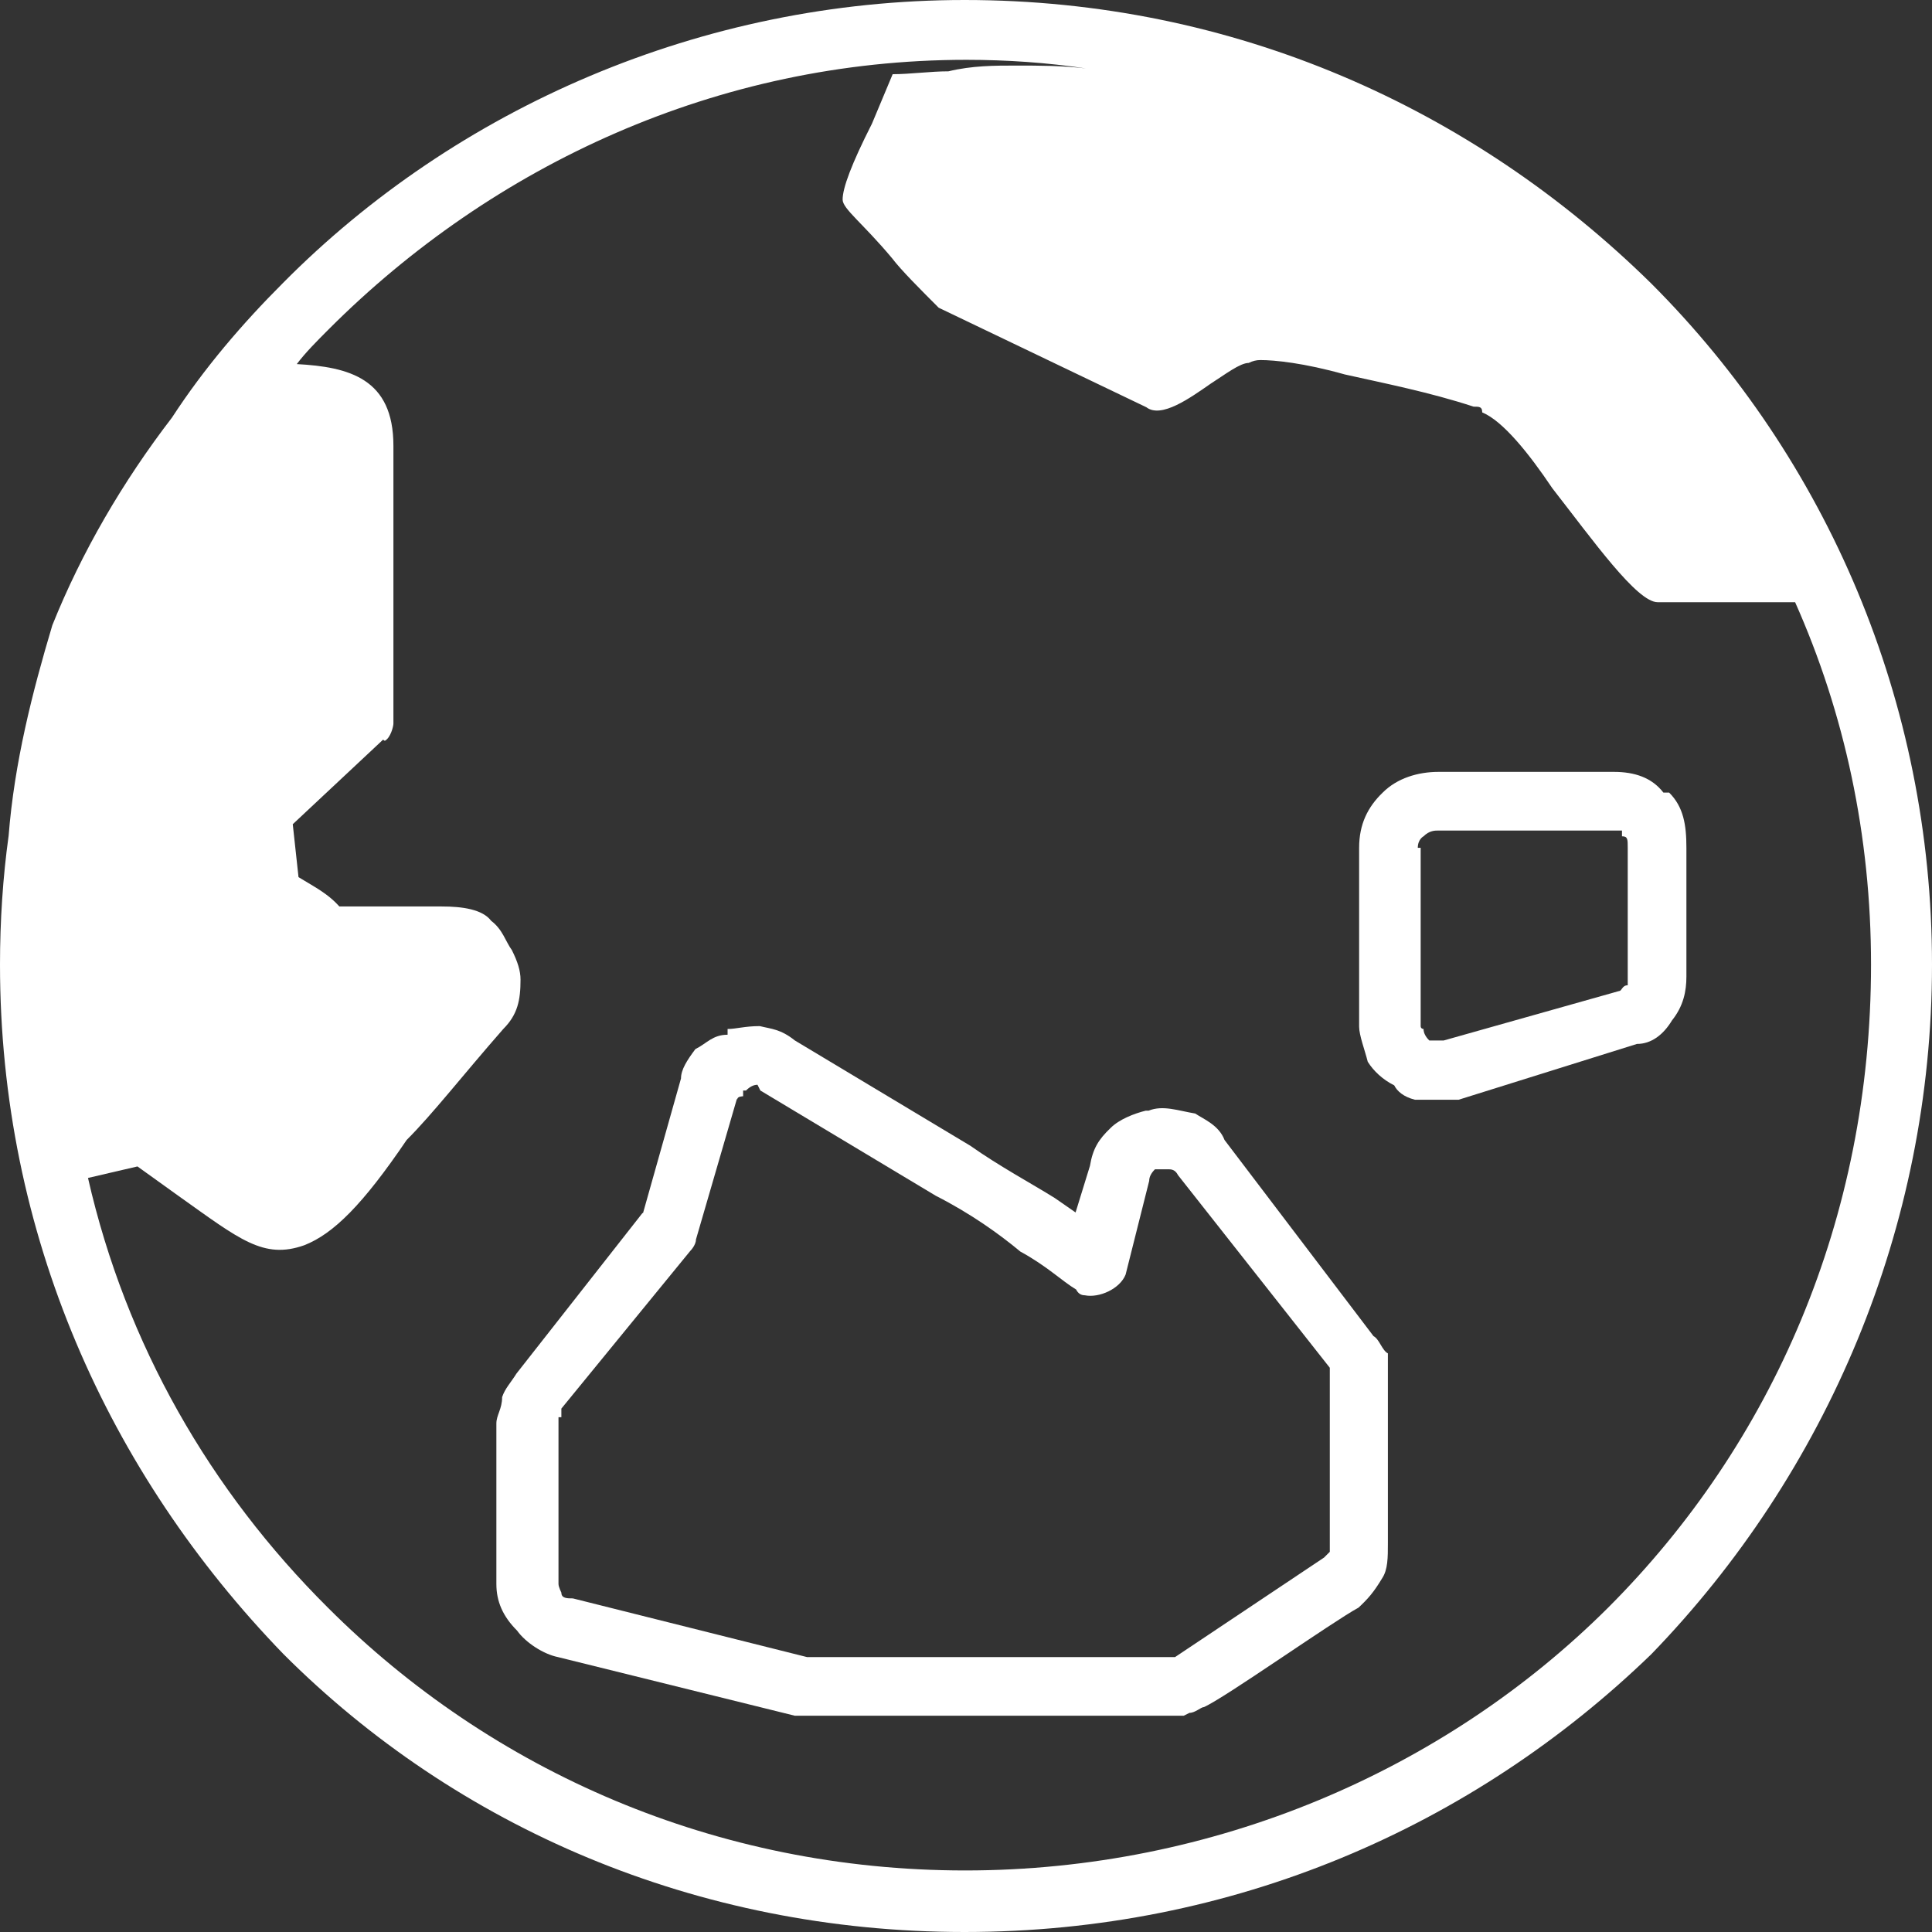 <?xml version="1.0" encoding="UTF-8"?>
<svg id="Layer_2" data-name="Layer 2" xmlns="http://www.w3.org/2000/svg" width="33.59" height="33.59" viewBox="0 0 33.59 33.59">
  <rect x="0" y="0" width="33.59" height="33.59" fill="#333333" stroke="none"/>
  <defs>
    <style>
      .cls-1 {
        fill: #fff;
        fill-rule: evenodd;
      }
    </style>
  </defs>
  <g id="Camada_1" data-name="Camada 1">
    <g>
      <path class="cls-1" d="m16.77,0c4.68,0,8.84,1.88,11.94,4.93,3.05,3.05,4.88,7.27,4.88,11.84s-1.83,8.84-4.88,11.99c-3.1,3-7.27,4.83-11.94,4.83s-8.84-1.83-11.84-4.83C1.88,25.61,0,21.45,0,16.77c0-.76.05-1.52.15-2.24.1-1.27.41-2.49.76-3.66.51-1.27,1.22-2.49,2.08-3.61.56-.86,1.22-1.63,1.93-2.34C7.93,1.88,12.2,0,16.77,0h0ZM6.66,12.86h0l-1.57,1.47.1.92.25.15c.25.15.36.25.46.36h1.78c.36,0,.71.05.86.25.2.15.25.36.36.51.1.2.15.36.15.51,0,.36-.05.61-.3.86-.71.81-1.22,1.47-1.68,1.93-.76,1.12-1.27,1.63-1.78,1.83-.71.25-1.12-.1-2.19-.86l-.71-.51-.86.2c.66,2.9,2.13,5.44,4.17,7.47,2.85,2.85,6.76,4.57,11.08,4.57s8.33-1.73,11.18-4.57c2.85-2.85,4.57-6.76,4.57-11.18,0-2.24-.46-4.37-1.32-6.3h-2.39c-.36,0-1.12-1.07-1.83-1.98-.41-.61-.86-1.17-1.22-1.32,0-.1-.05-.1-.15-.1-.76-.25-1.57-.41-2.24-.56-.71-.2-1.22-.25-1.47-.25q-.1,0-.2.05c-.15,0-.41.2-.66.36-.36.25-.86.61-1.12.41l-3.61-1.73c-.31-.31-.66-.66-.81-.86-.51-.61-.86-.86-.86-1.02,0-.2.15-.61.51-1.32l.36-.86c.3,0,.66-.05.97-.05.41-.1.81-.1,1.17-.1.41,0,.81,0,1.22.05-.66-.1-1.37-.15-2.08-.15-4.32,0-8.23,1.83-11.08,4.68-.2.2-.41.41-.56.61.91.05,1.68.25,1.68,1.42v4.83c0,.05-.05.25-.15.3h0Z"/>
      <path class="cls-1" d="m11.18,21.09h0l.66-2.34c0-.15.1-.31.25-.51.2-.1.3-.25.56-.25v-.1c.15,0,.3-.05.56-.05.2.05.36.05.61.25l3.05,1.83c.51.36,1.07.66,1.47.91l.36.25.25-.81c.05-.3.15-.46.36-.66.15-.15.41-.25.61-.3h.05c.25-.1.51,0,.81.05.15.1.41.2.51.46l2.59,3.41c.1.05.15.25.25.3v3.3c0,.25,0,.46-.1.61-.15.25-.25.36-.41.51-.46.25-2.34,1.58-2.69,1.73-.05,0-.15.1-.25.1l-.1.05h-6.76l-4.12-1.02c-.25-.05-.56-.25-.71-.46-.25-.25-.36-.51-.36-.81v-2.79c0-.15.1-.25.1-.46.05-.15.15-.25.25-.41l2.19-2.79Zm1.63-1.98h0l-.71,2.44c0,.1-.1.2-.1.2l-2.24,2.74v.15h-.05v2.9c0,.05.05.15.05.15,0,.1.1.1.2.1l4.07,1.02h6.4l2.59-1.73.1-.1v-3.2l-2.64-3.35q-.05-.1-.15-.1h-.25q-.1.1-.1.2l-.41,1.63c-.1.25-.46.41-.71.36q-.1,0-.15-.1c-.25-.15-.51-.41-.97-.66-.36-.3-.86-.66-1.47-.97l-3.05-1.83-.05-.1q-.1,0-.2.1h-.05v.1s-.1,0-.1.05h0Z"/>
      <path class="cls-1" d="m23.63,17.84h0v-3.1c0-.41.15-.71.41-.96.25-.25.61-.36.97-.36h3.05c.36,0,.66.1.86.36h.1c.25.25.3.56.3.96v2.24c0,.25-.05.51-.25.76-.15.25-.36.41-.61.41l-3.1.97h-.76c-.2-.05-.31-.15-.36-.25-.2-.1-.36-.25-.46-.41-.05-.2-.15-.46-.15-.61h0Zm1.07-3.1h0v3.1c0,.05.05.05.05.05q0,.1.1.2h.25l3.05-.86c.05,0,.05-.1.15-.1v-2.39c0-.15,0-.2-.1-.2v-.1h-3.2c-.05,0-.15,0-.25.1,0,0-.1.05-.1.2h.05Z"/>
    </g>
  </g>
</svg>